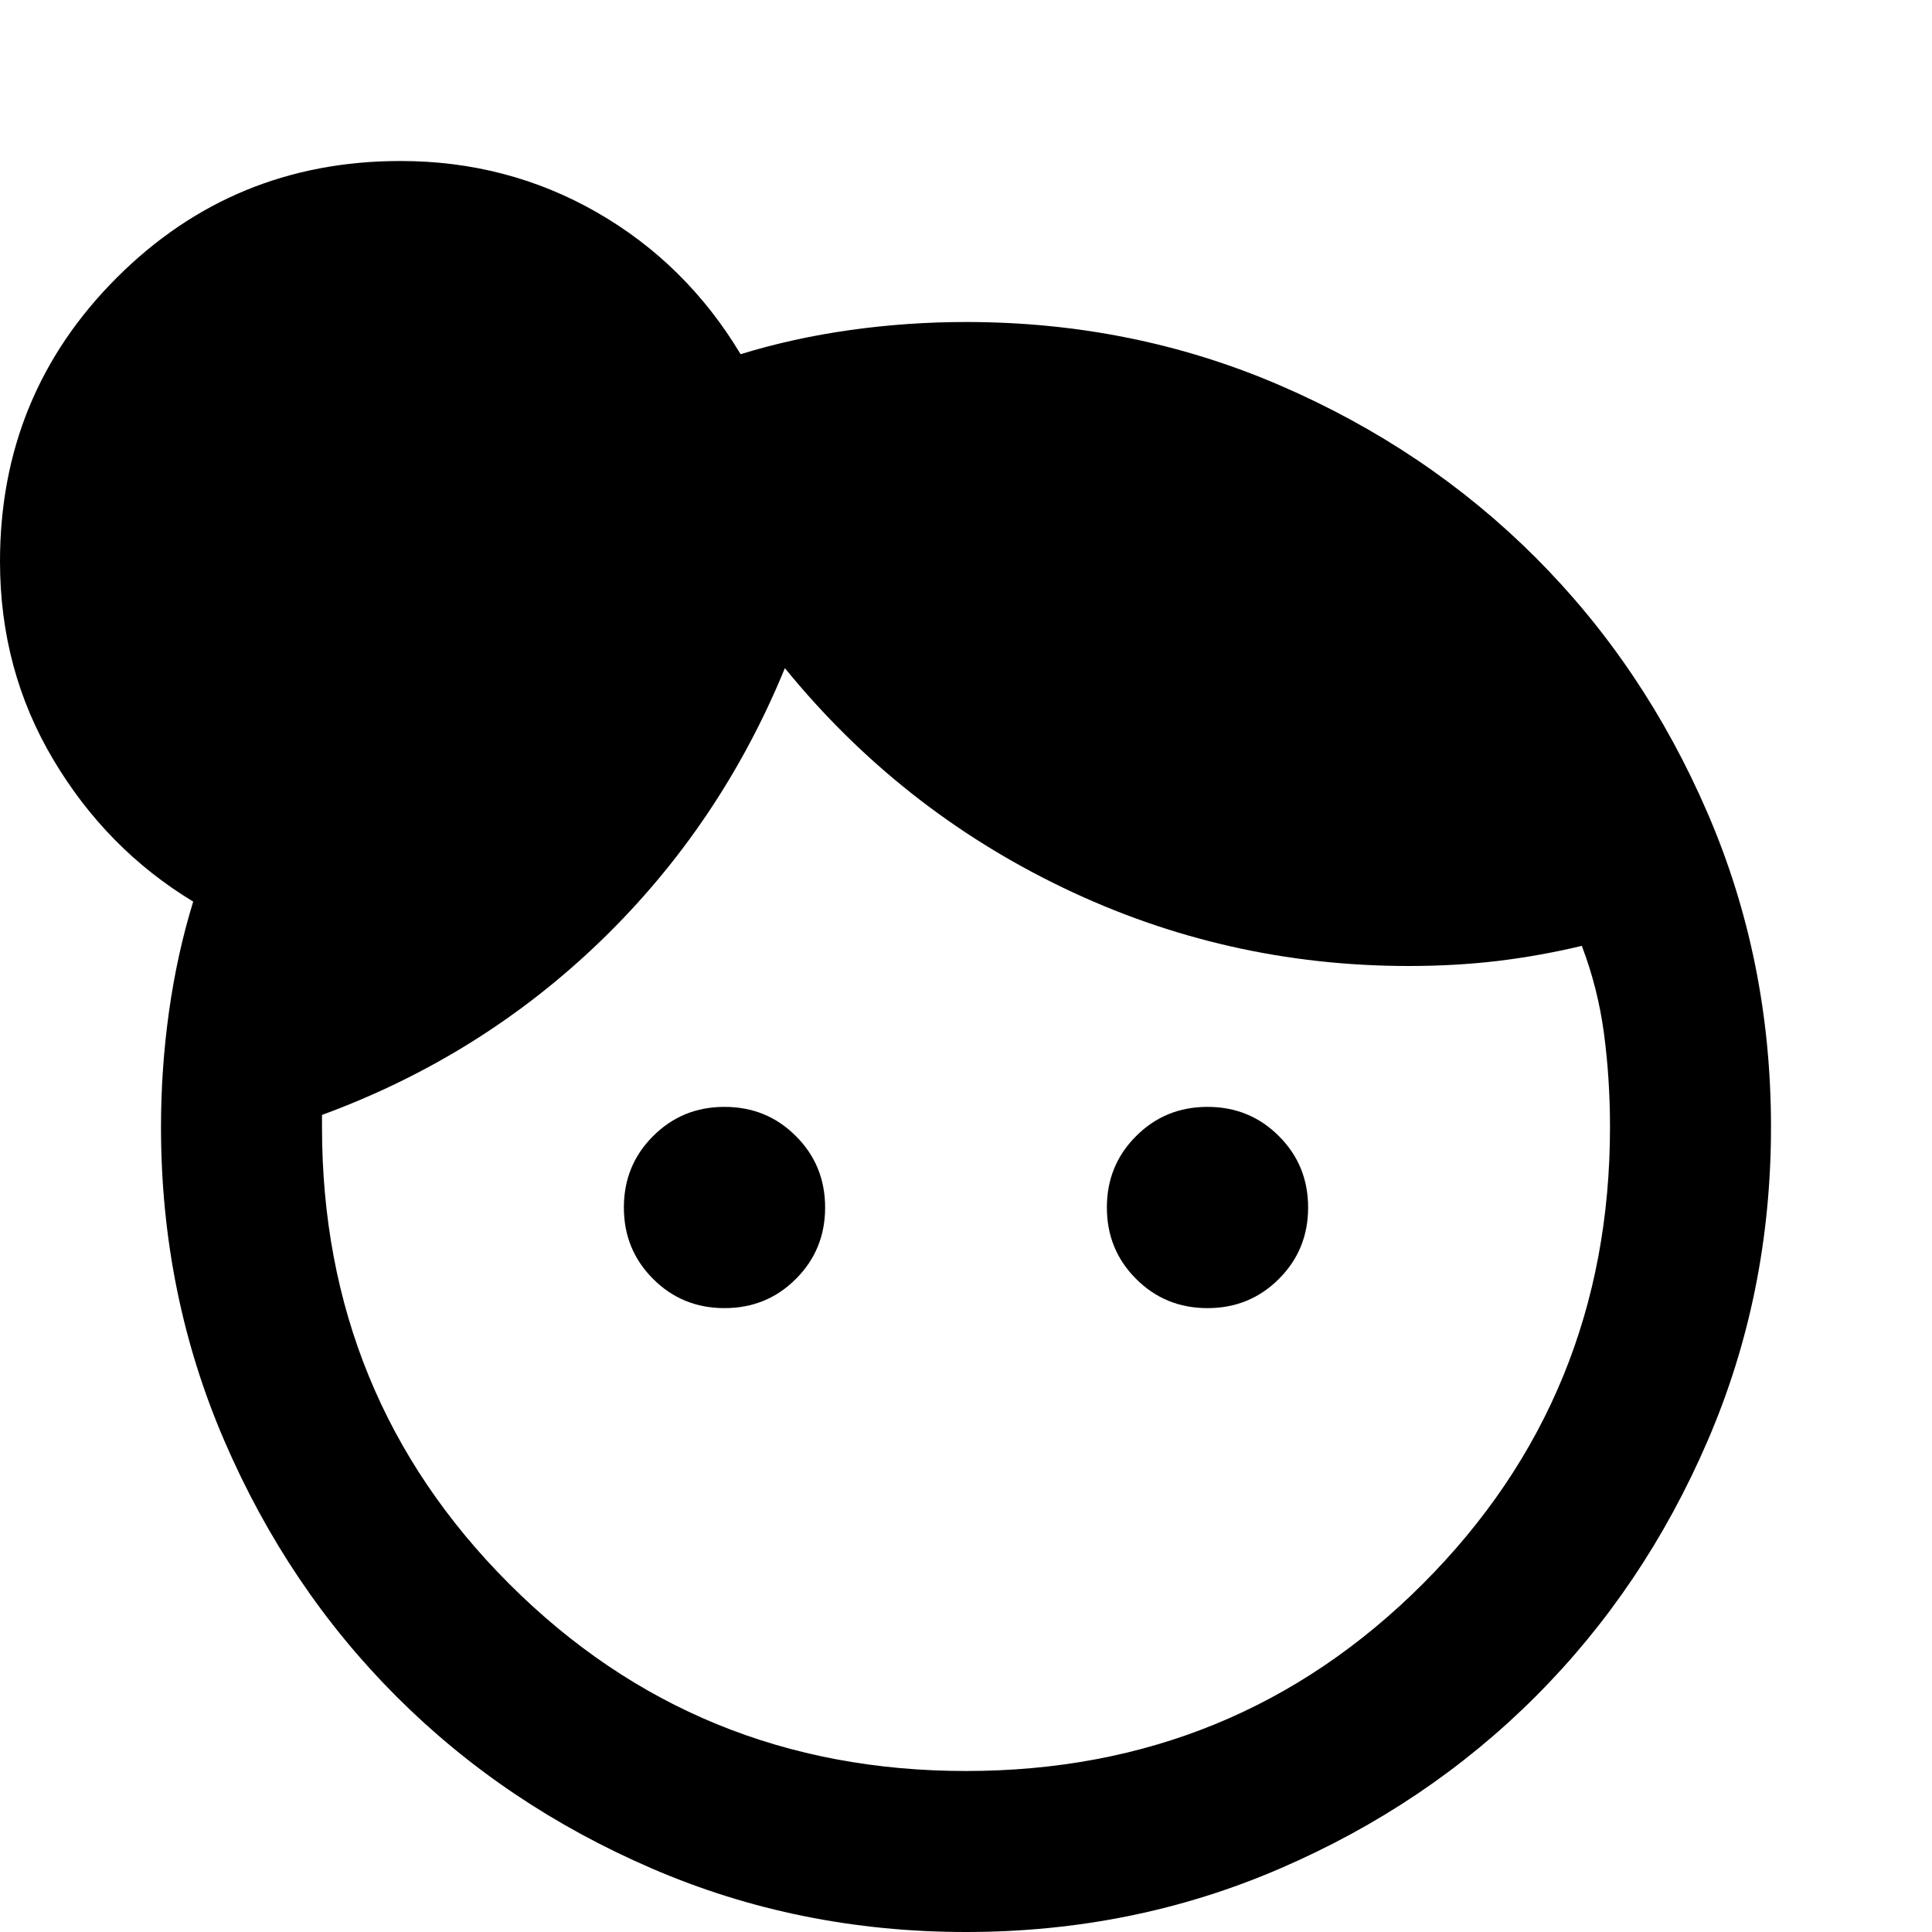 <svg xmlns="http://www.w3.org/2000/svg" height="24" width="24"><path d="M9 16.25q-.525 0-.887-.363-.363-.362-.363-.887t.363-.887q.362-.363.887-.363t.887.363q.363.362.363.887t-.363.887q-.362.363-.887.363Zm6 0q-.525 0-.887-.363-.363-.362-.363-.887t.363-.887q.362-.363.887-.363t.887.363q.363.362.363.887t-.363.887q-.362.363-.887.363ZM12 22q3.35 0 5.675-2.325Q20 17.35 20 14q0-.6-.075-1.163-.075-.562-.275-1.087-.525.125-1.05.188-.525.062-1.1.062-2.275 0-4.3-.975T9.75 8.3q-.8 1.95-2.287 3.388Q5.975 13.125 4 13.85V14q0 3.35 2.325 5.675Q8.65 22 12 22Zm0 2q-2.075 0-3.9-.788-1.825-.787-3.175-2.137-1.35-1.35-2.137-3.175Q2 16.075 2 14q0-.725.1-1.438.1-.712.3-1.362-1.075-.65-1.737-1.762Q0 8.325 0 6.975 0 4.9 1.45 3.45 2.9 2 4.975 2q1.325 0 2.438.637Q8.525 3.275 9.2 4.4q.65-.2 1.362-.3Q11.275 4 12 4q2.075 0 3.9.787 1.825.788 3.175 2.138 1.35 1.35 2.137 3.175Q22 11.925 22 14t-.788 3.9q-.787 1.825-2.137 3.175-1.35 1.35-3.175 2.137Q14.075 24 12 24Z"/></svg>